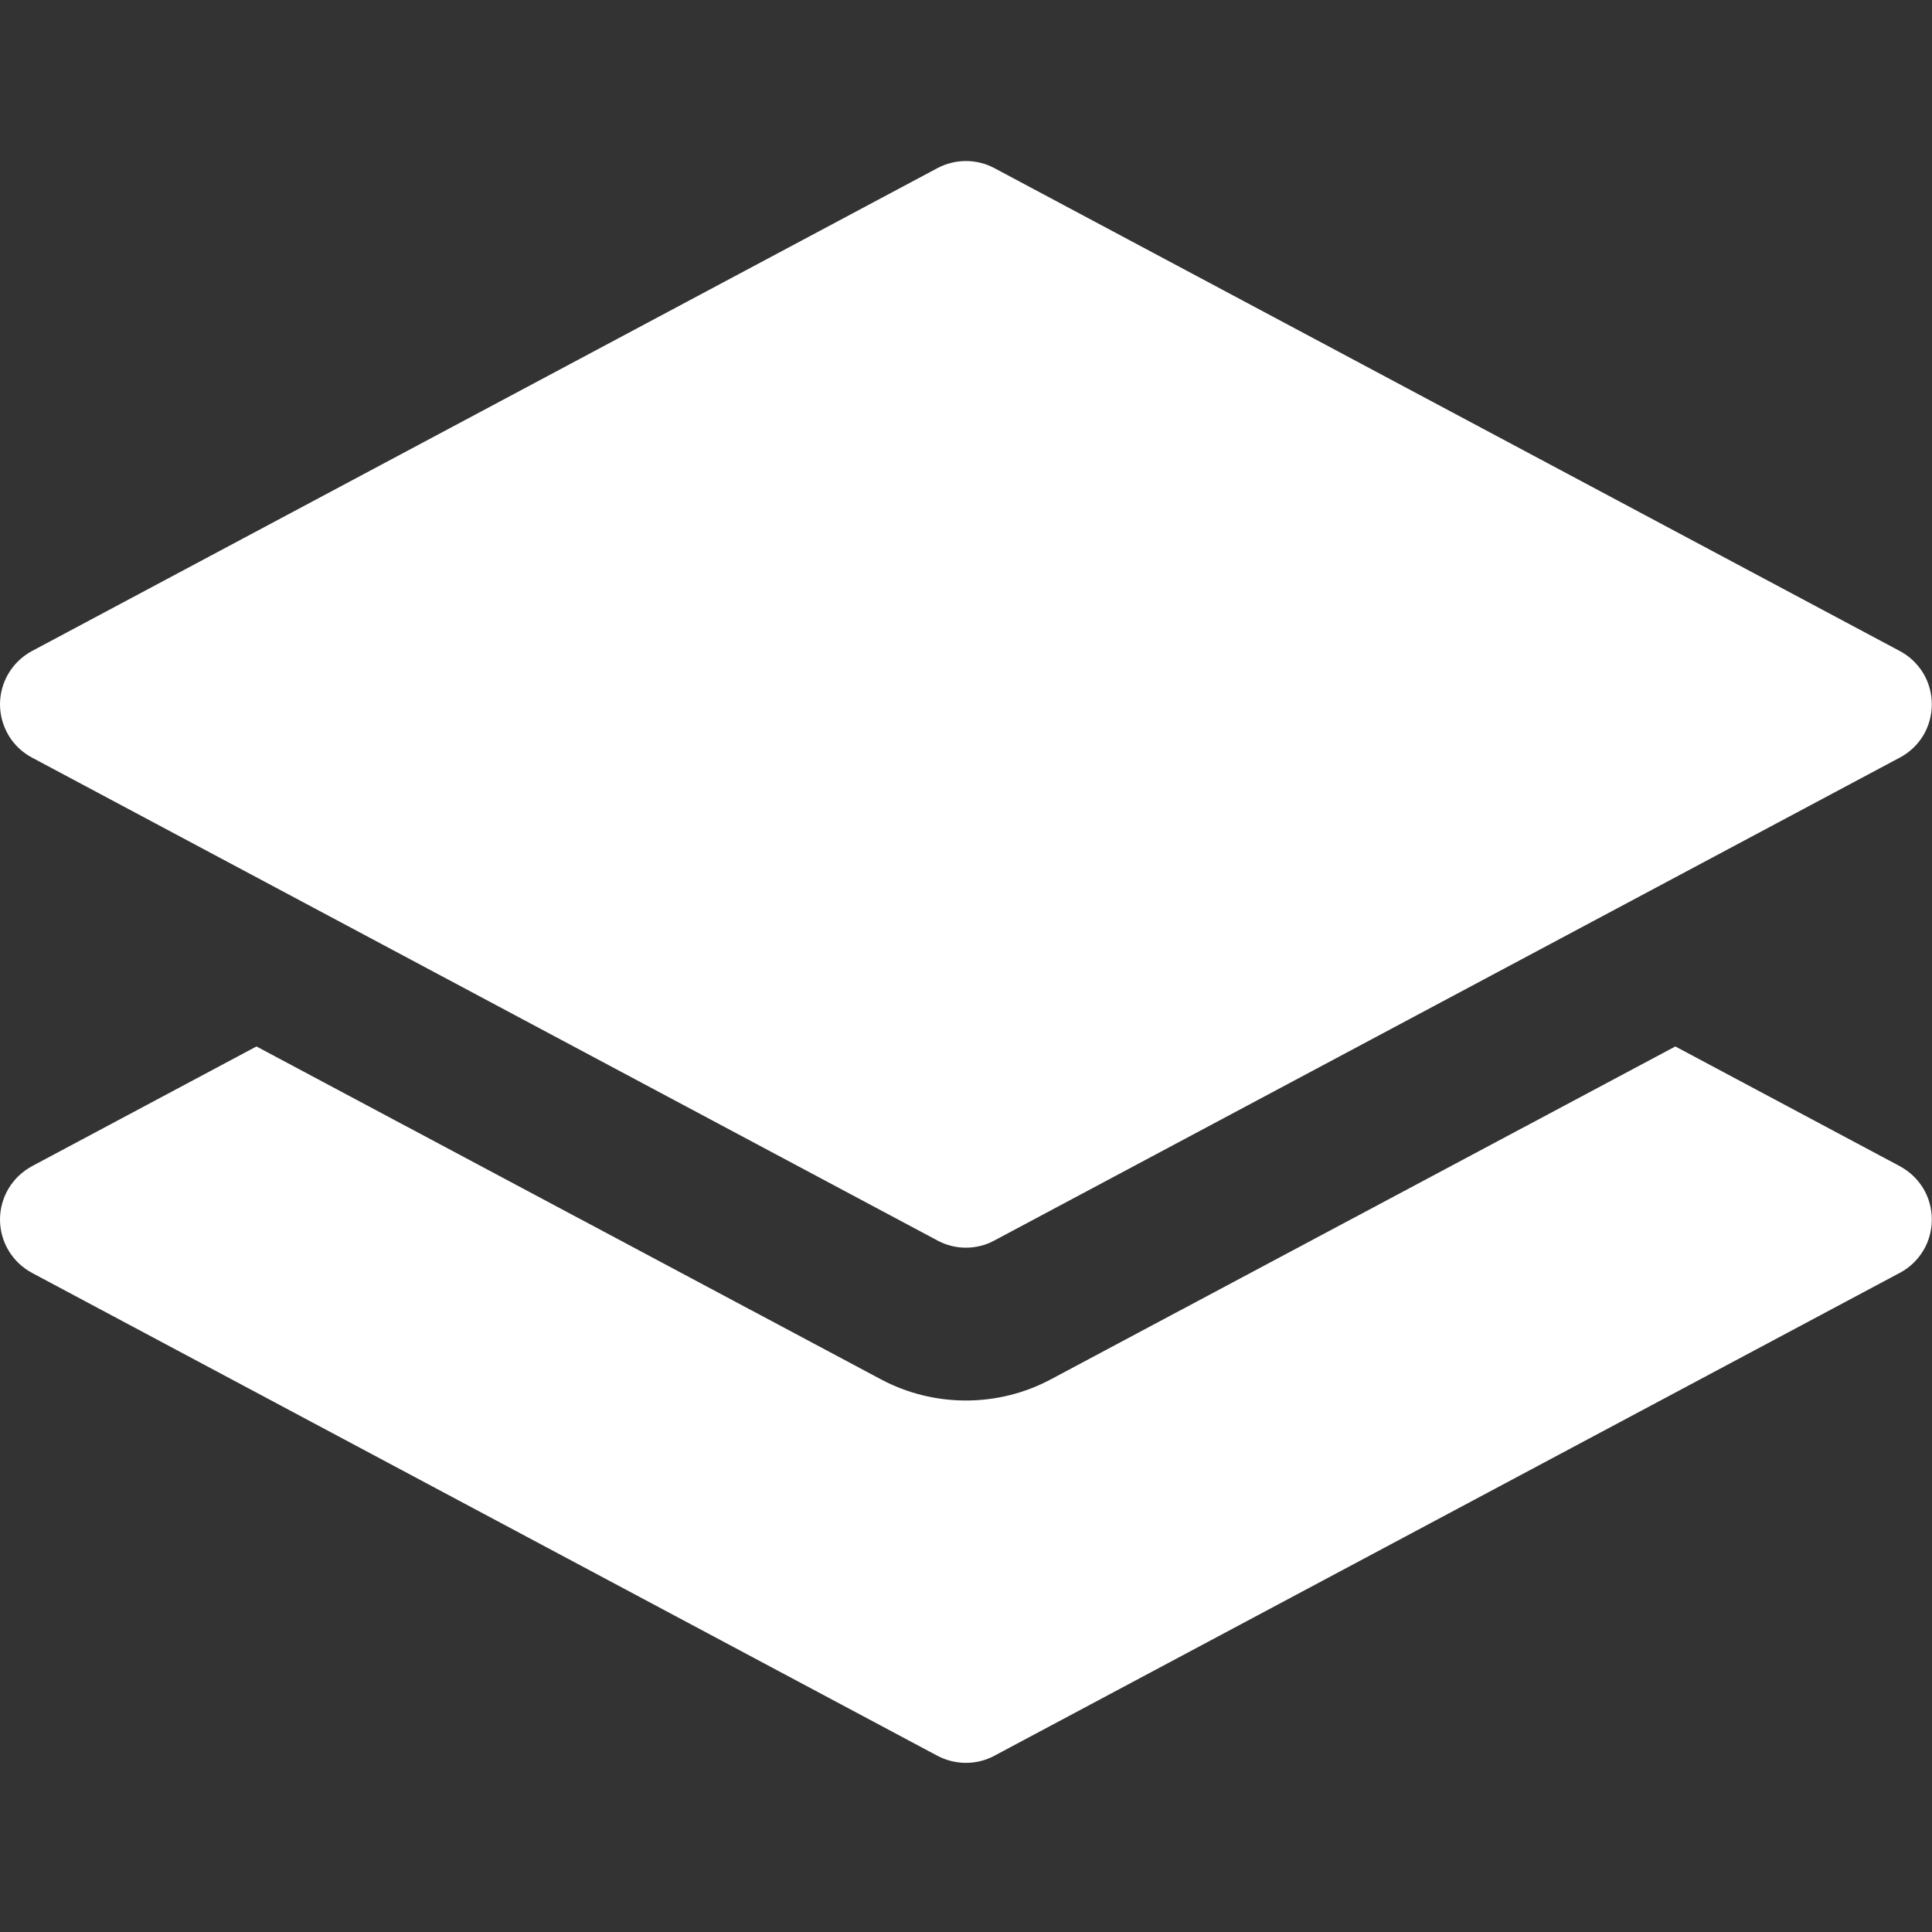 <svg width="20" height="20" viewBox="0 0 20 20" fill="none" xmlns="http://www.w3.org/2000/svg">
<rect x="0" y="0" width="20" height="20" fill="#333333" stroke="none"/>
<path d="M9.705 1.74C9.796 1.692 9.897 1.667 9.999 1.667C10.102 1.667 10.203 1.692 10.293 1.74L19.668 6.74C19.768 6.793 19.851 6.873 19.91 6.97C19.968 7.067 19.998 7.178 19.998 7.291C19.998 7.404 19.968 7.515 19.91 7.613C19.851 7.71 19.768 7.789 19.668 7.842L10.293 12.842C10.203 12.891 10.102 12.916 9.999 12.916C9.897 12.916 9.796 12.891 9.705 12.842L0.33 7.842C0.231 7.789 0.147 7.71 0.089 7.613C0.031 7.515 0 7.404 0 7.291C0 7.178 0.031 7.067 0.089 6.97C0.147 6.873 0.231 6.793 0.33 6.74L9.705 1.74Z" fill="white"/>
<path d="M2.655 10.833L0.33 12.073C0.231 12.127 0.147 12.206 0.089 12.303C0.031 12.4 0 12.511 0 12.625C0 12.738 0.031 12.849 0.089 12.946C0.147 13.043 0.231 13.123 0.33 13.176L9.705 18.176C9.796 18.224 9.897 18.249 9.999 18.249C10.102 18.249 10.203 18.224 10.293 18.176L19.668 13.176C19.768 13.123 19.851 13.043 19.91 12.946C19.968 12.849 19.998 12.738 19.998 12.625C19.998 12.511 19.968 12.4 19.91 12.303C19.851 12.206 19.768 12.127 19.668 12.073L17.343 10.833L10.88 14.278C10.609 14.423 10.307 14.498 9.999 14.498C9.692 14.498 9.389 14.423 9.118 14.278L2.655 10.833Z" fill="white"/>
</svg>
